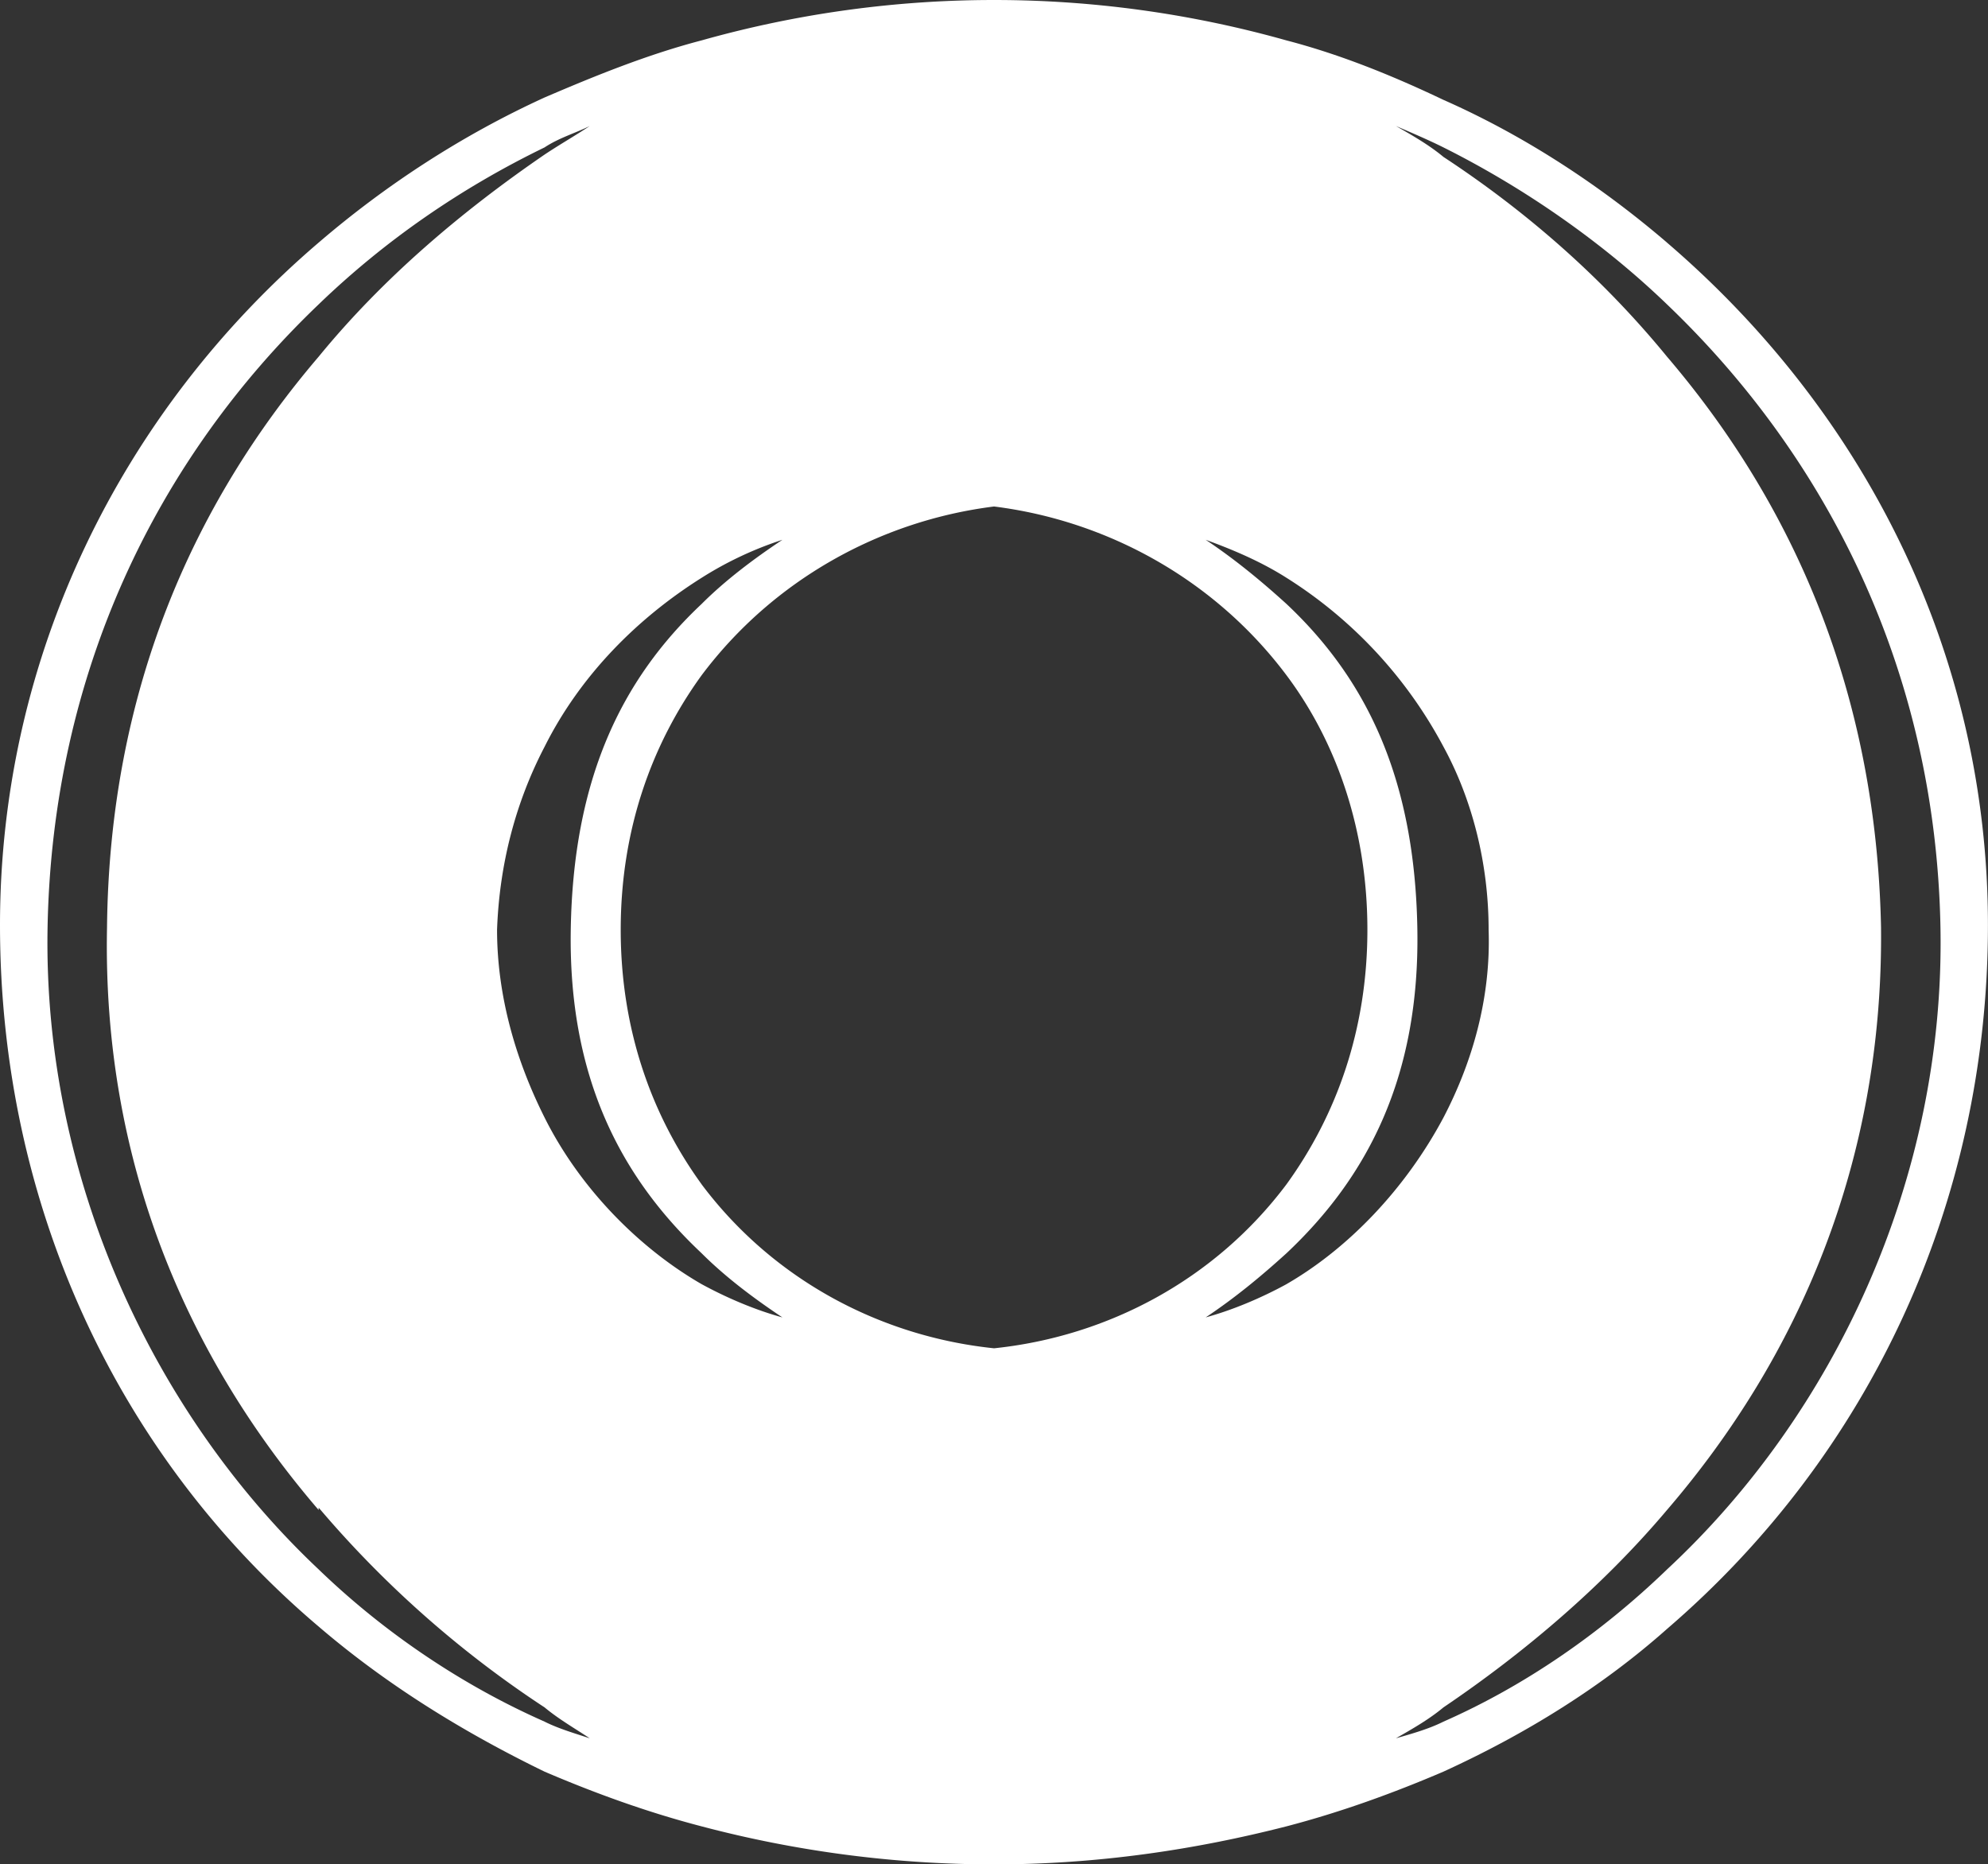 <svg id="Layer_1" data-name="Layer 1" xmlns="http://www.w3.org/2000/svg" viewBox="0 0 1808.5 1695.97"><rect x="0" y="0" width="1808.5" height="1695.97" fill="#333333" stroke="none"/><defs><style>.cls-1{fill:#fff;fill-rule:evenodd;}</style></defs><title>macquarie-bank-white</title><path class="cls-1" d="M1516.45,220.64c-60.57-51.92-129.8-97.35-203.37-129.8-45.42-21.63-93-41.1-142.74-54.07a981.18,981.18,0,0,0-532.18,0c-49.75,13-97.33,32.44-142.77,51.92-75.71,34.6-144.93,80-205.52,132C110.32,374.23,0,597,0,841.49c0,253.09,106,482.4,289.87,638.14,60.59,51.93,129.81,95.2,205.52,132,45.42,19.45,93,36.78,142.77,49.75A1041,1041,0,0,0,904.25,1696c93,0,181.71-13,266.09-34.61,49.75-13,97.32-30.3,142.74-49.75,75.75-34.6,145-77.87,203.37-129.8,183.89-157.92,292-387.21,292-640.32,0-244.45-110.34-465.11-292-620.85Zm-1021,1345.51c-73.56-32.42-144.94-80-205.52-138.44C140.63,1287.09,39,1072.94,43.28,843.64c4.32-231.45,99.5-426.16,246.61-566.76,60.58-58.42,129.8-106,205.52-142.79,13-8.65,28.11-13,41.1-19.46-13,8.65-28.12,17.3-41.1,26C419.69,192.5,348.3,253.07,289.89,324.46,175.25,458.59,99.53,629.49,97.36,843.64c-4.31,214.17,73.54,391.55,192.53,530v-2.16a960.66,960.66,0,0,0,205.52,181.71c13,10.82,28.11,19.48,41.1,28.12C523.52,1577,508.38,1572.66,495.41,1566.15Zm142.77-398c-56.24-32.45-110.32-86.55-142.77-151.45-26-51.91-43.27-110.32-43.27-170.89,2.16-60.57,17.3-116.81,43.27-166.57,32.45-64.89,84.35-116.82,142.77-153.59a325.32,325.32,0,0,1,73.55-34.6c-26,17.3-51.92,36.77-73.55,58.41-73.55,69.22-116.82,160.08-119,296.36-2.17,134.12,45.42,225,119,294.2,21.63,21.63,47.58,41.11,73.55,58.41-23.8-6.5-49.77-17.31-73.55-30.28Zm0-90.88c-45.44-62.74-73.55-140.61-73.55-231.47s28.11-168.74,73.55-231.46c64.9-86.54,162.25-140.61,266.08-153.59,103.81,13,201.19,67,266.09,153.59,45.42,60.57,73.54,140.6,73.54,231.46s-28.12,168.73-73.54,231.47c-64.9,86.53-162.28,138.44-266.09,149.25C800.43,1215.72,703.08,1163.82,638.18,1077.27Zm532.17,90.88c-23.81,13-49.78,23.78-73.56,30.27,26-17.3,49.75-36.78,73.56-58.42,73.54-69.2,121.14-160.07,119-294.19-2.15-136.29-45.42-227.14-119-296.36-23.81-21.63-47.6-41.1-73.56-58.41,23.78,8.65,49.75,19.46,73.56,34.6A407.49,407.49,0,0,1,1313.1,679.23c26,47.6,41.11,106,41.11,166.57,2.15,62.73-15.15,121.15-41.11,170.89-34.62,64.91-86.52,119-142.75,151.46Zm346.1,259.56c-60.57,58.42-129.8,106-203.37,138.44-13,6.51-28.11,10.84-43.24,15.15,15.13-8.64,30.28-17.3,43.24-28.12,73.57-49.75,145-110.32,203.37-179.55,119-138.44,196.86-315.83,194.7-530-4.33-214.15-80.05-385-194.7-519.18-58.41-71.39-127.62-131.95-203.37-181.7-13-10.82-28.11-19.47-43.24-28.12,15.13,6.48,30.28,13,43.24,19.47,73.57,36.78,145,86.53,203.37,142.78,147.1,140.61,244.46,335.31,248.76,566.77,4.33,229.28-97.32,443.45-248.76,584.05Z"/></svg>